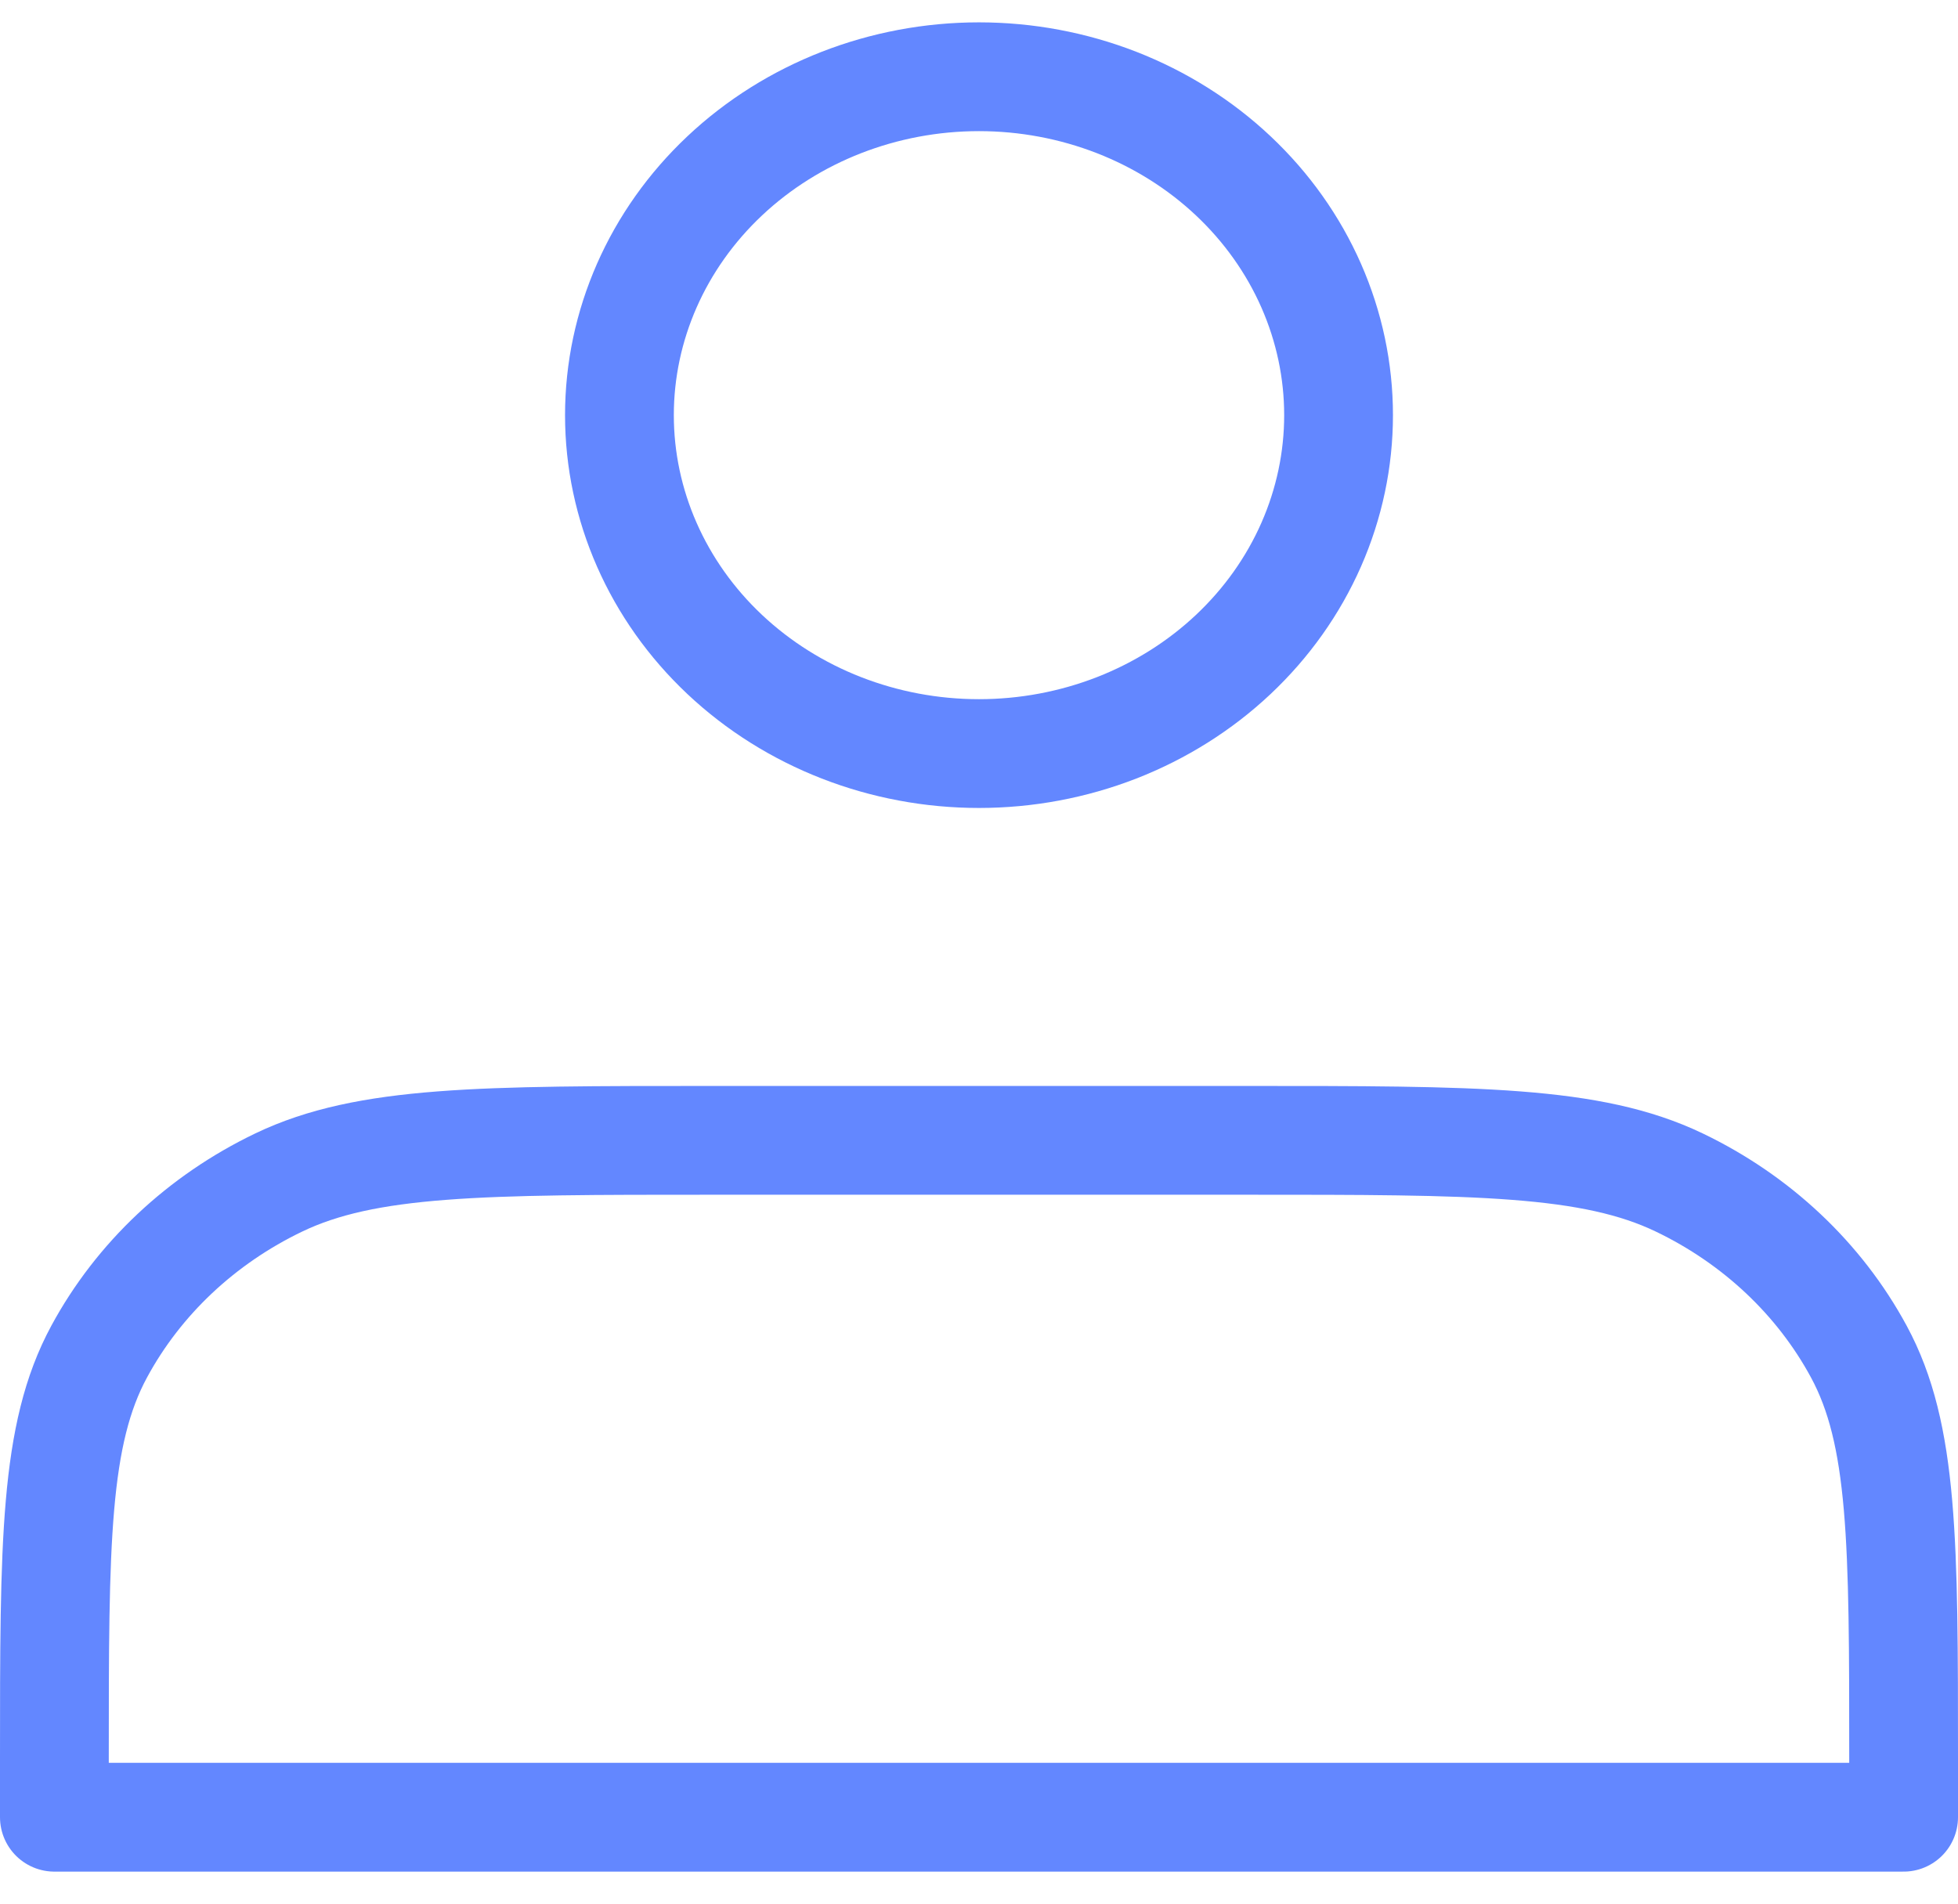 <svg width="36" height="35" viewBox="0 0 36 35" fill="none" xmlns="http://www.w3.org/2000/svg">
<path d="M18 13.855C18.868 13.855 19.728 13.694 20.53 13.382C21.332 13.069 22.061 12.611 22.675 12.033C23.289 11.455 23.776 10.769 24.108 10.014C24.44 9.259 24.611 8.45 24.611 7.633C24.611 6.816 24.44 6.007 24.108 5.252C23.776 4.497 23.289 3.811 22.675 3.233C22.061 2.655 21.332 2.197 20.53 1.884C19.728 1.572 18.868 1.411 18 1.411C16.247 1.411 14.565 2.066 13.325 3.233C12.085 4.4 11.389 5.983 11.389 7.633C11.389 9.283 12.085 10.866 13.325 12.033C14.565 13.2 16.247 13.855 18 13.855ZM1 32.344V33.411H35V32.344C35 28.362 35 26.371 34.176 24.849C33.452 23.511 32.296 22.423 30.875 21.741C29.258 20.966 27.142 20.966 22.911 20.966H13.089C8.858 20.966 6.742 20.966 5.125 21.741C3.704 22.423 2.548 23.511 1.824 24.849C1 26.371 1 28.362 1 32.344Z" stroke="#6387FF" stroke-width="2" stroke-linecap="round" stroke-linejoin="round"/>
</svg>
